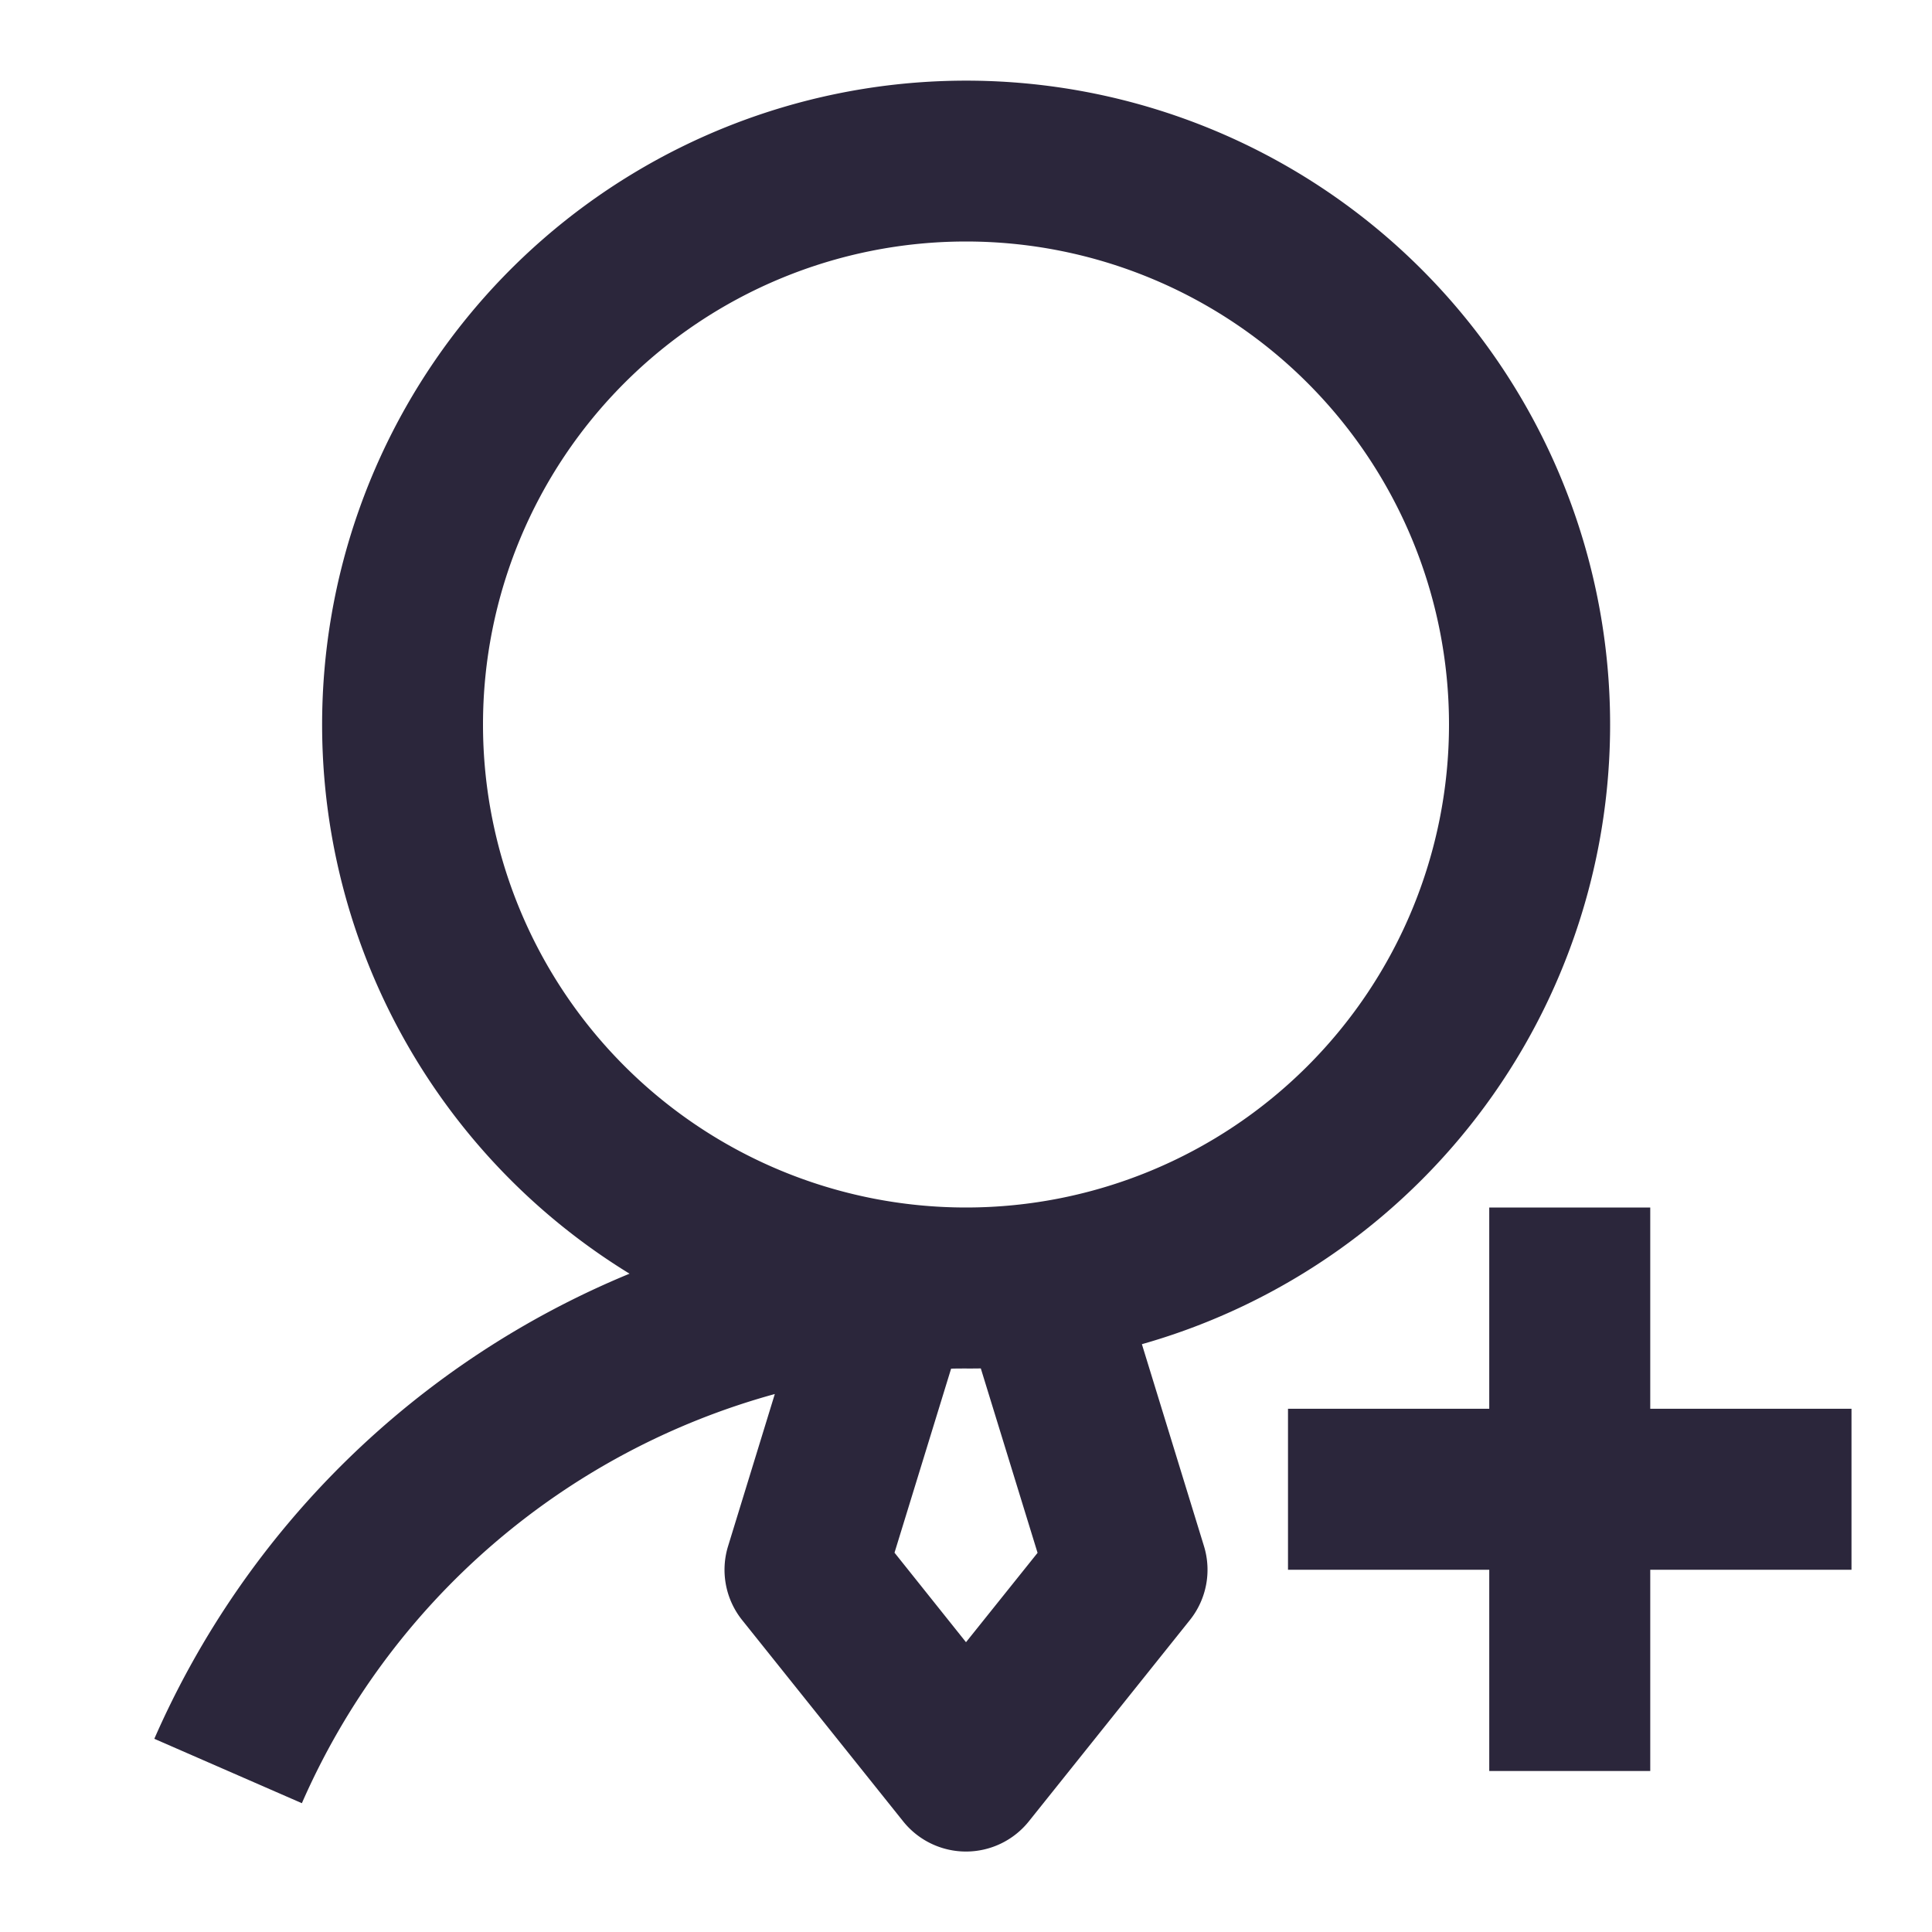 <svg xmlns="http://www.w3.org/2000/svg" fill="none" viewBox="0 0 24 24"><path fill="#2B263B" d="M12 3a6 6 0 1 0 0 12 6 6 0 0 0 0-12ZM7.82 15.822a8 8 0 1 1 6.365.876l.771 2.508a1 1 0 0 1-.175.919l-2 2.5a1 1 0 0 1-1.562 0l-2-2.5a1 1 0 0 1-.174-.92l.58-1.888A9.022 9.022 0 0 0 3.75 22.4l-1.833-.8a11.04 11.04 0 0 1 5.904-5.778Zm3.995 1.18-.703 2.286L12 20.4l.889-1.11-.705-2.291A8.028 8.028 0 0 1 12 17c-.062 0-.123 0-.185.002Z" data-follow-fill="#2B263B"/><path fill="#2B263B" d="M20.5 19.5V22h-2v-2.5H16v-2h2.5V15h2v2.5H23v2h-2.5Z" data-follow-fill="#2B263B"/></svg>